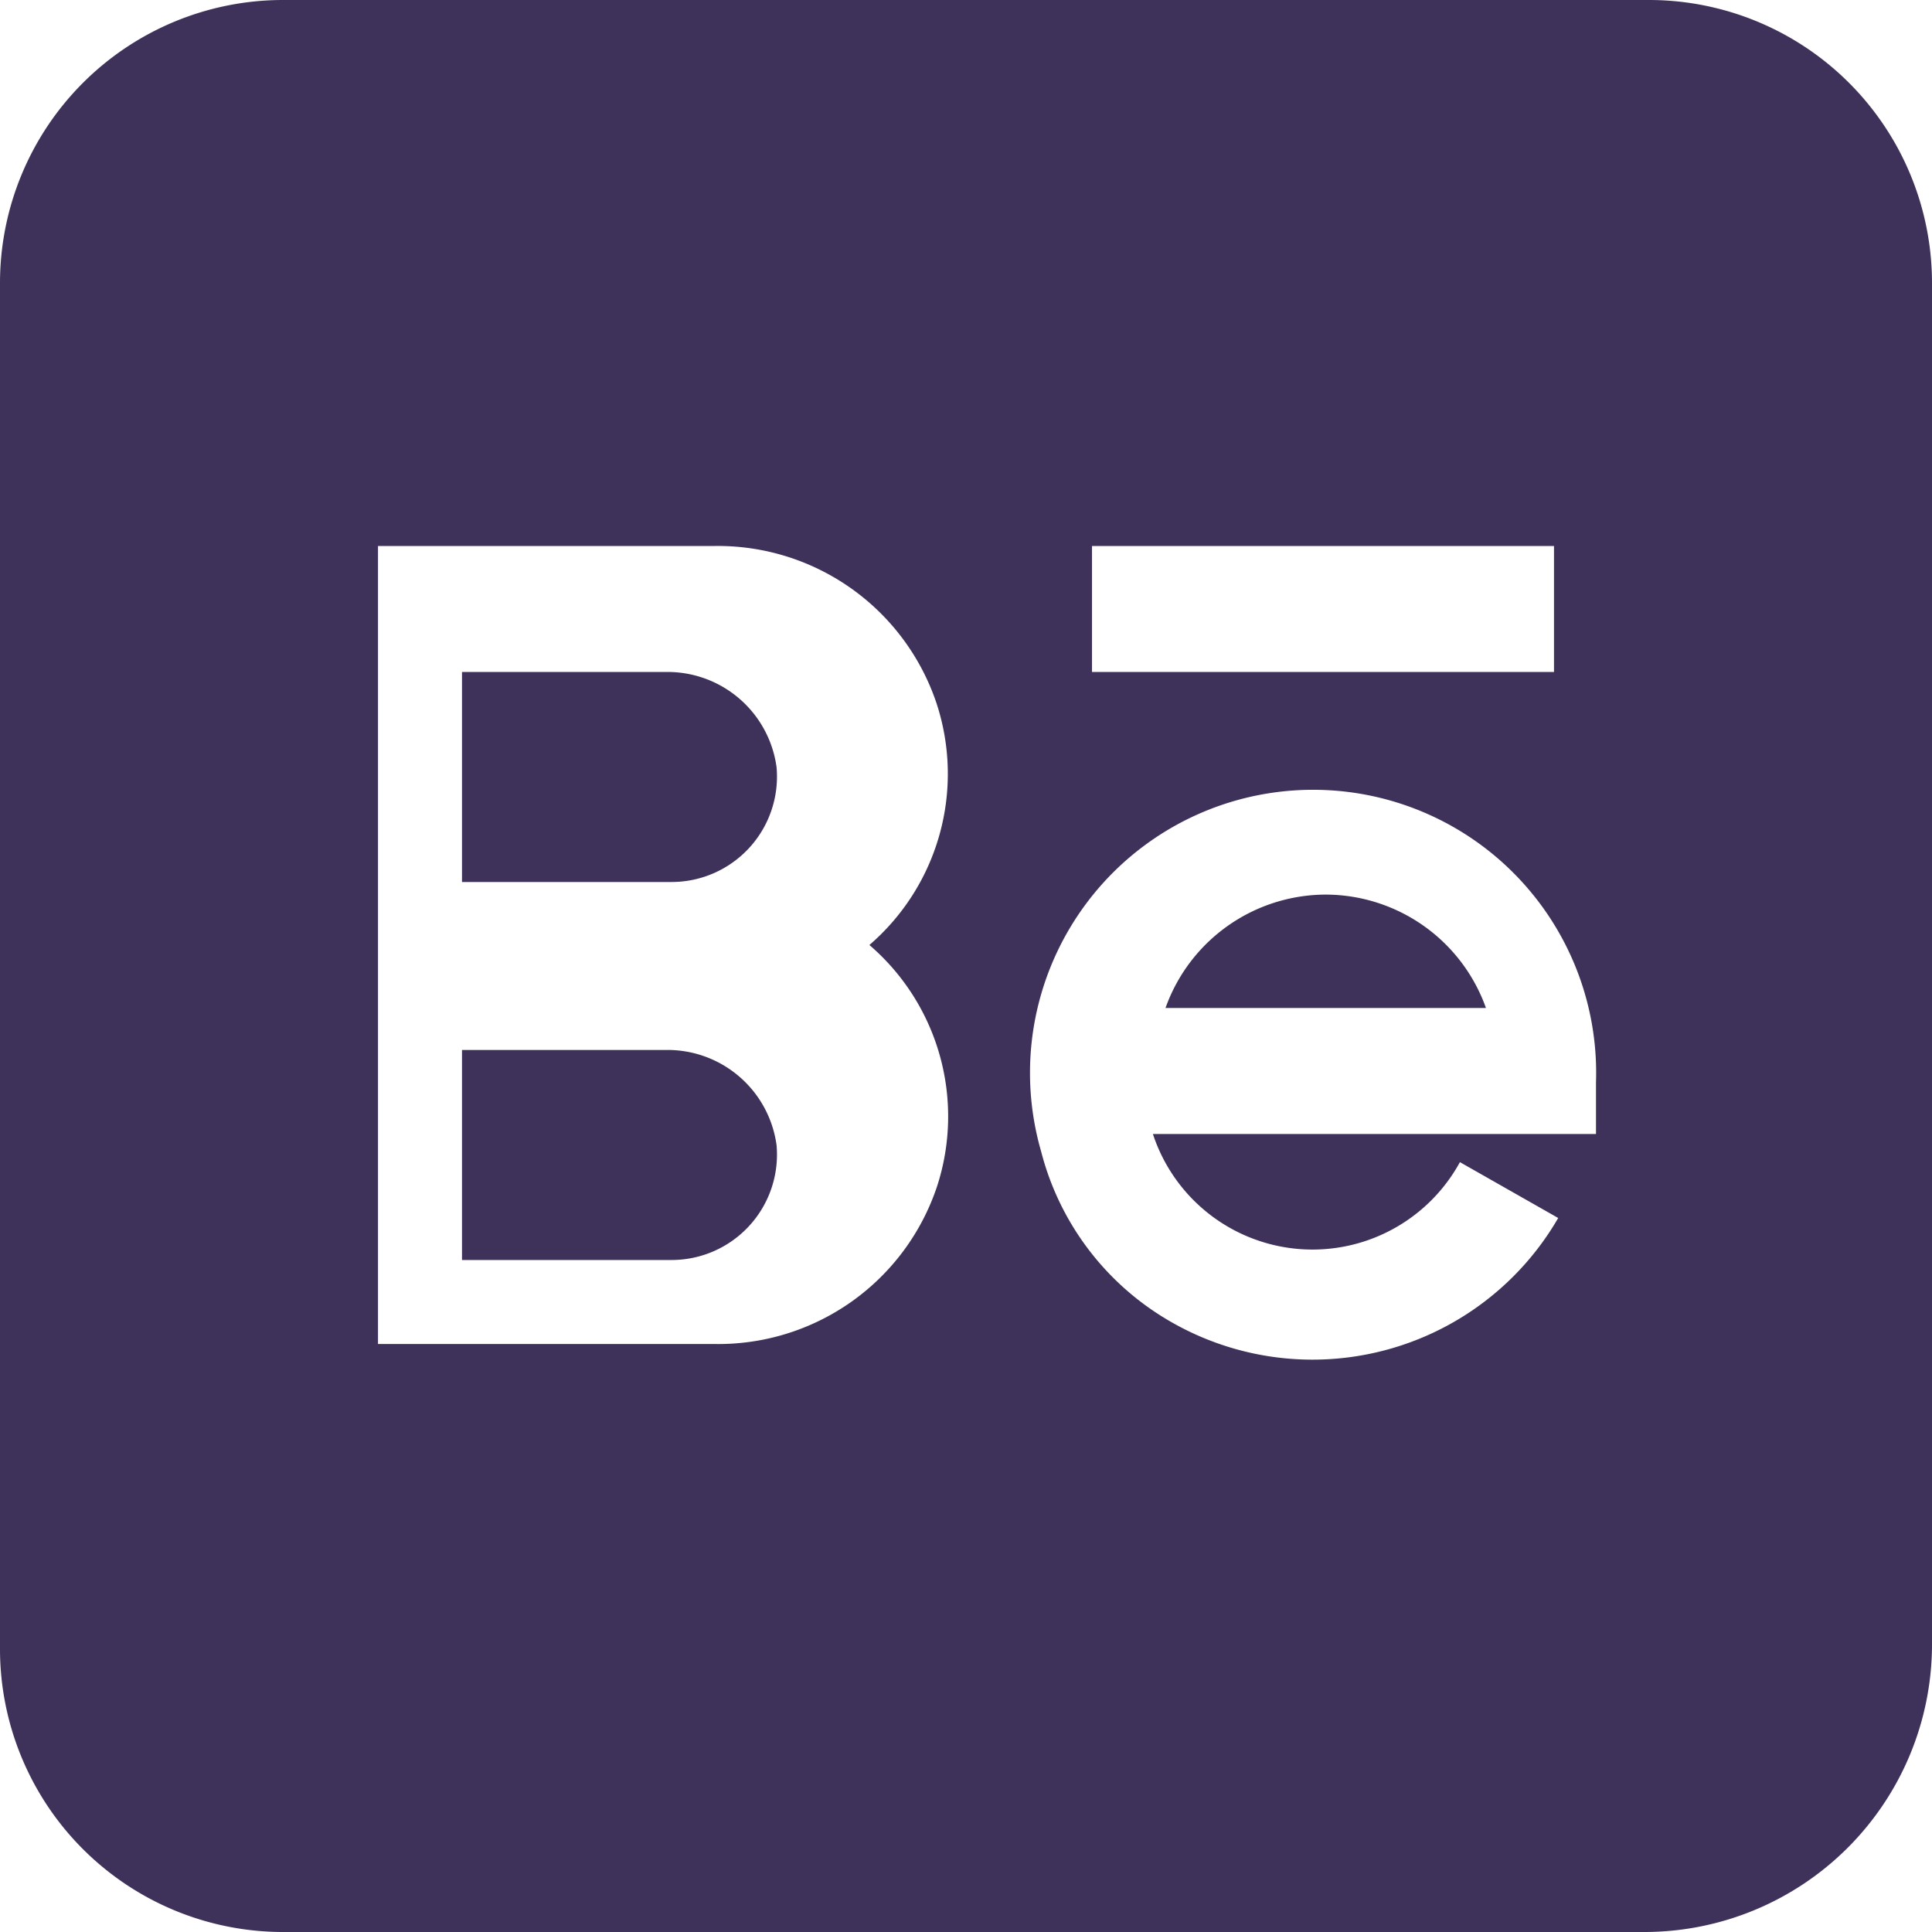 <svg xmlns="http://www.w3.org/2000/svg" viewBox="0 0 46 46"><defs><style>.cls-1{fill:#3e315a;}</style></defs><g id="Layer_2" data-name="Layer 2"><g id="Layer_1-2" data-name="Layer 1"><path class="cls-1" d="M15.82,16H11v5h5a2.51,2.51,0,0,0,2.49-2.73A2.62,2.62,0,0,0,15.82,16Z"/><path class="cls-1" d="M15.82,25H11v5h5a2.51,2.51,0,0,0,2.49-2.73A2.62,2.62,0,0,0,15.82,25Z"/><path class="cls-1" d="M31.56,21.3A4.06,4.06,0,0,0,27.75,24h7.63A4.06,4.06,0,0,0,31.56,21.3Z"/><path class="cls-1" d="M39.26,0H6.74A6.74,6.74,0,0,0,0,6.74V39.26A6.74,6.74,0,0,0,6.74,46H39.17A6.85,6.85,0,0,0,46,39.17V6.74A6.74,6.74,0,0,0,39.26,0ZM26,13H37v3H26ZM17,32H9V13h8a5.49,5.49,0,0,1,5.3,3.75A5.38,5.38,0,0,1,20.7,22.5a5.38,5.38,0,0,1,1.61,5.75A5.49,5.49,0,0,1,17,32Zm21-5H27.45a4,4,0,0,0,7.31.67L37.1,29a6.76,6.76,0,0,1-9.31,2.42,6.55,6.55,0,0,1-3-4A6.74,6.74,0,1,1,38,25.77Z"/></g></g></svg>